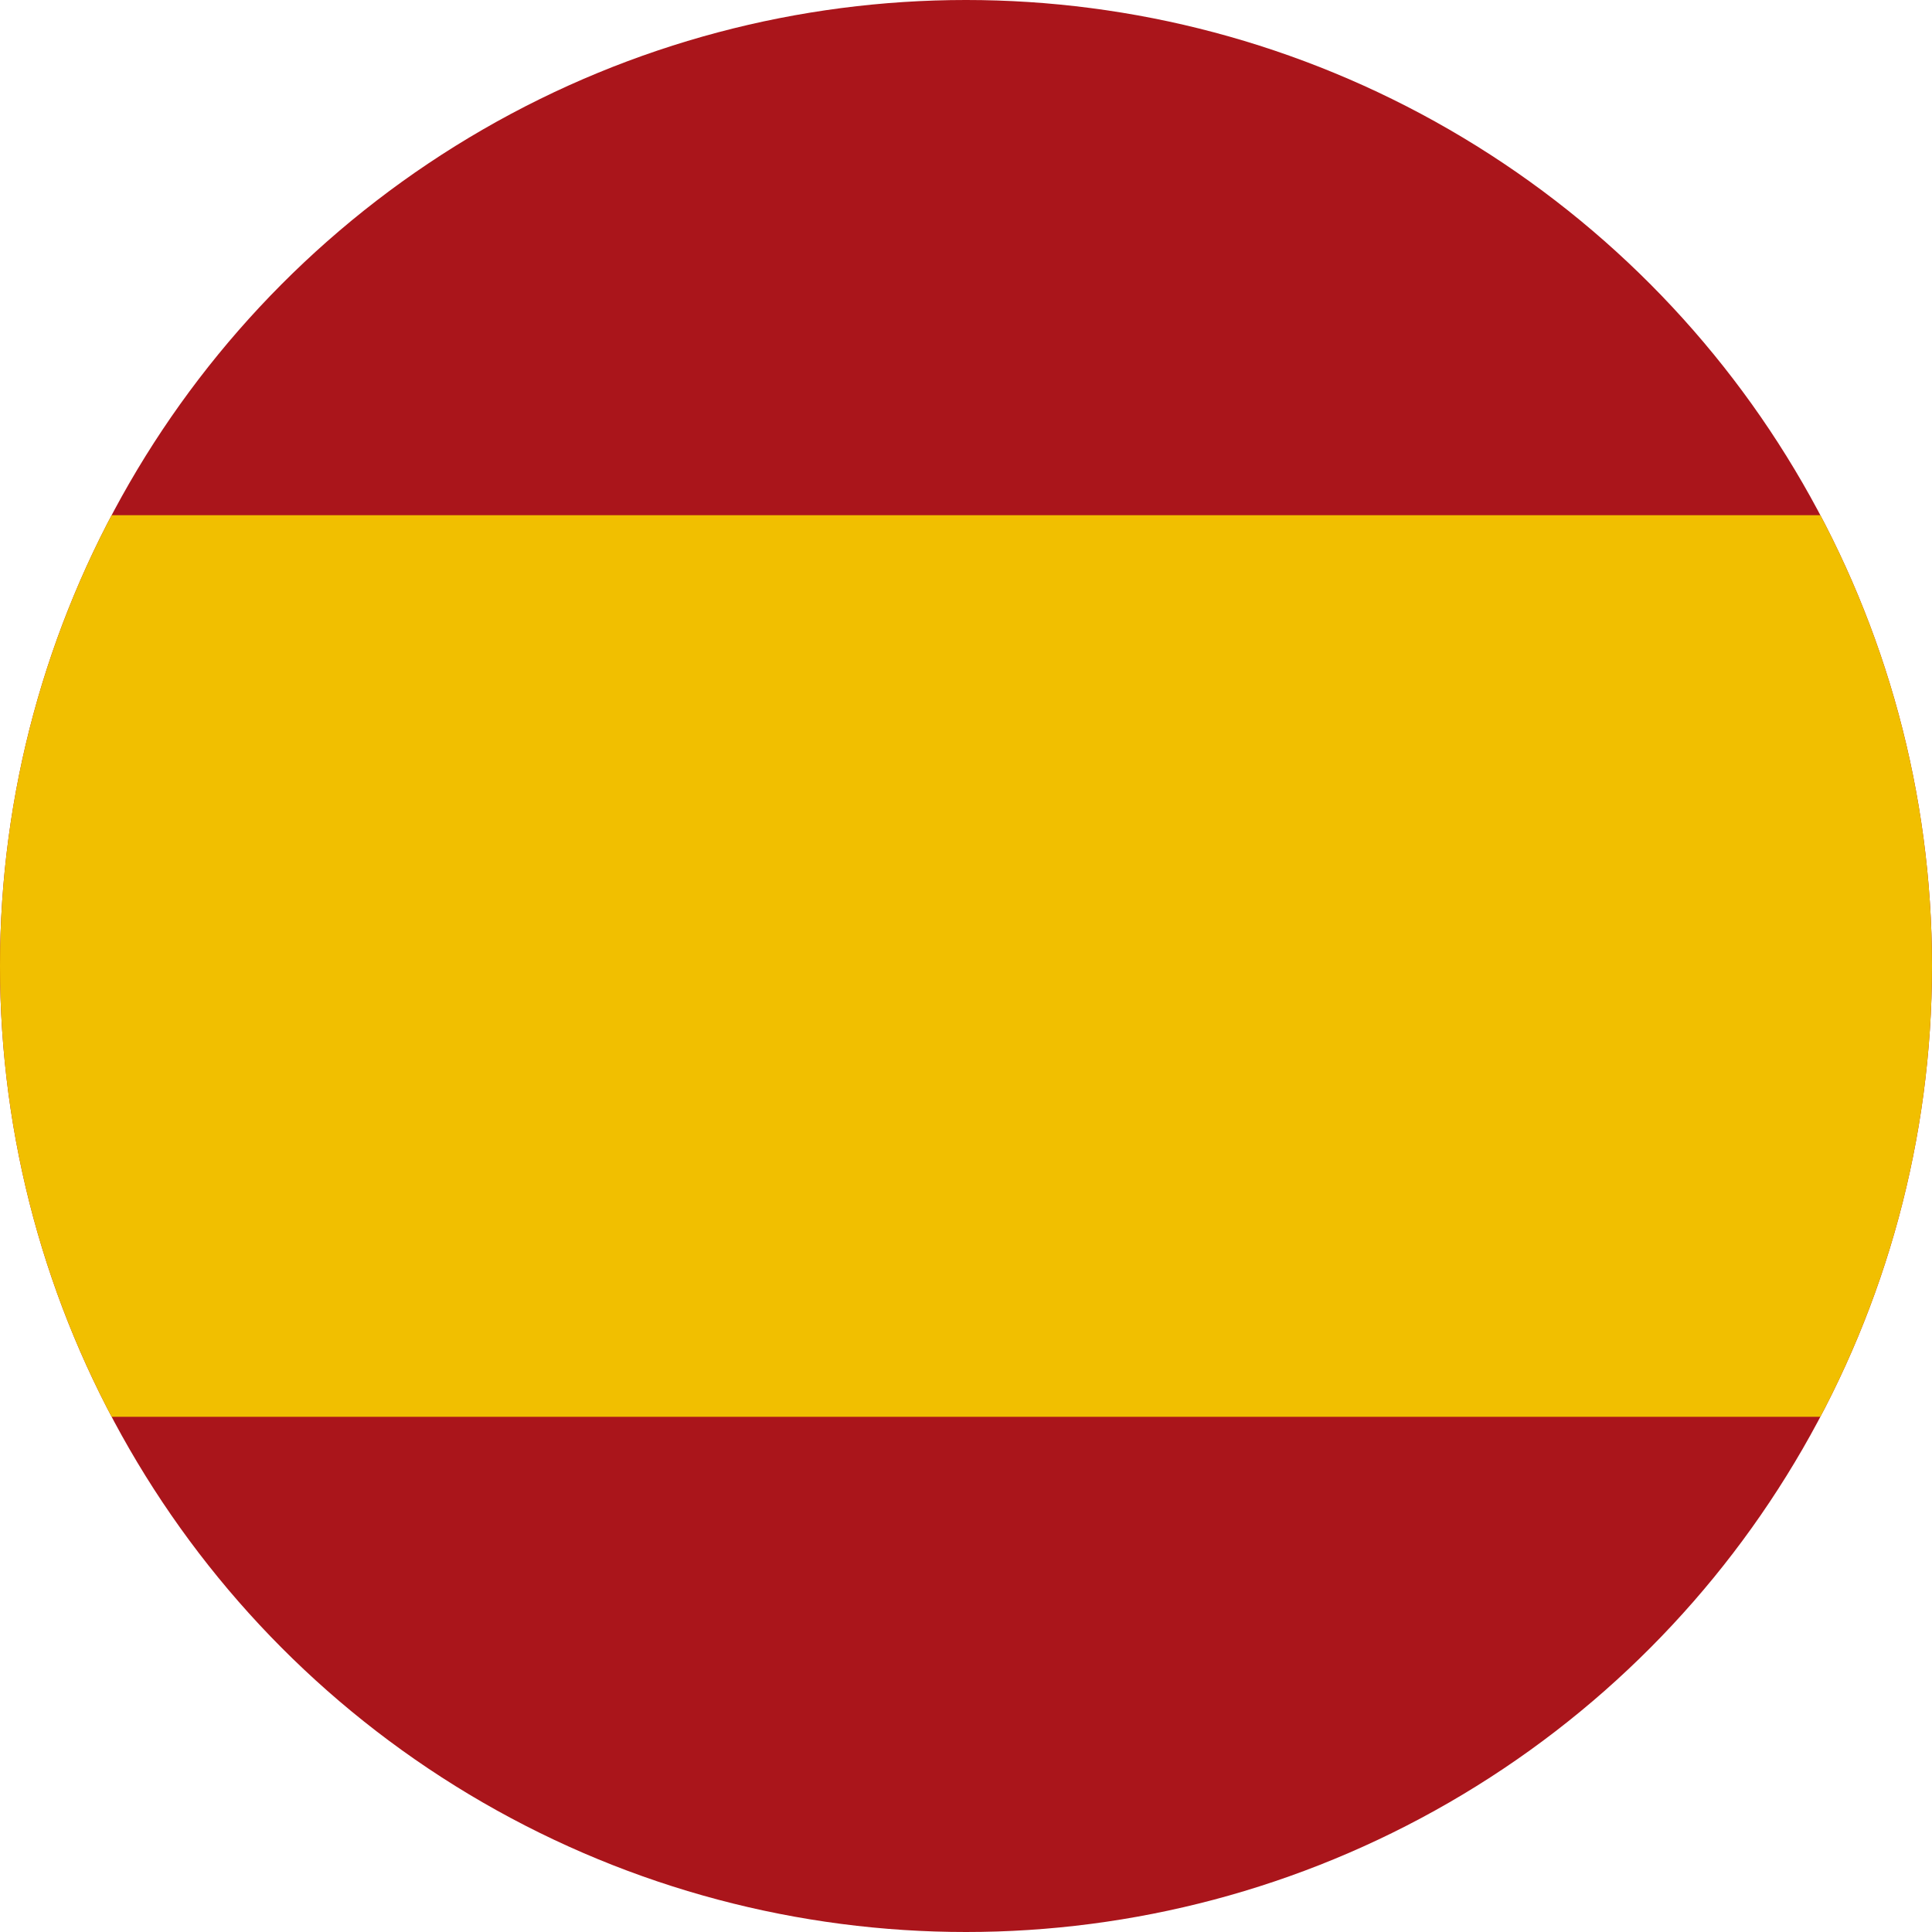 <svg xmlns="http://www.w3.org/2000/svg" xmlns:xlink="http://www.w3.org/1999/xlink" width="15" height="15" viewBox="0 0 15 15"><defs><clipPath id="c"><circle id="b" cx="7.5" cy="7.5" r="7.5"/></clipPath></defs><g clip-path="url(#c)"><use xlink:href="#b" fill="#AA151B"/><path fill="#F1BF00" d="M0 4h15v7H0z"/></g></svg>
